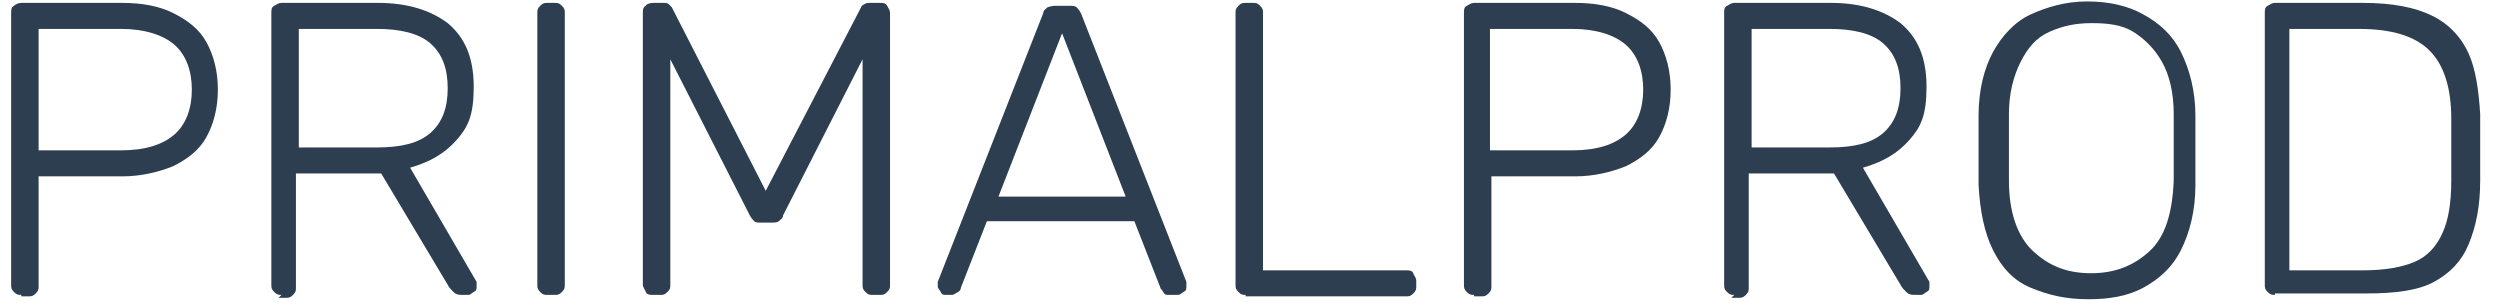 <svg version="1.2" xmlns="http://www.w3.org/2000/svg" viewBox="0 0 172 21" width="280" height="34">
	<title>logo final primalprod 1-svg</title>
	<style>
		<!-- primal color -->
		.s0 { fill: #2c3e50 } 
		<!-- prod color -->
		.s1 { fill: #2c3e50 } 
	</style>
	<g>
		<path fill-rule="evenodd" class="s0" d="m1 20.4c-0.2 0-0.3 0-0.5-0.2-0.2-0.2-0.2-0.3-0.2-0.5v-18.8c0-0.2 0-0.4 0.2-0.5 0.1-0.1 0.3-0.2 0.5-0.2h7c1.3 0 2.5 0.2 3.5 0.7 1 0.5 1.8 1.1 2.3 2 0.5 0.9 0.8 2 0.8 3.3 0 1.3-0.3 2.4-0.8 3.3-0.5 0.9-1.3 1.5-2.3 2-1 0.4-2.2 0.7-3.5 0.7h-5.8v7.6c0 0.2 0 0.3-0.2 0.5-0.2 0.2-0.3 0.2-0.5 0.2h-0.5zm1.2-10h5.7c1.7 0 2.9-0.4 3.7-1.1 0.8-0.7 1.2-1.8 1.2-3.1 0-1.3-0.4-2.4-1.2-3.1-0.8-0.7-2.1-1.1-3.7-1.1h-5.7z"/>
		<path fill-rule="evenodd" class="s0" d="m19 20.4c-0.2 0-0.3 0-0.5-0.2-0.2-0.2-0.2-0.3-0.2-0.5v-18.8c0-0.2 0-0.4 0.2-0.5 0.2-0.1 0.3-0.2 0.5-0.2h6.7c2 0 3.6 0.5 4.8 1.4 1.2 1 1.8 2.4 1.8 4.4 0 2-0.4 2.8-1.2 3.7-0.8 0.9-1.8 1.5-3.2 1.9l4.6 7.9v0.3c0 0.2 0 0.3-0.2 0.4-0.2 0.1-0.2 0.2-0.4 0.2h-0.3c-0.3 0-0.5 0-0.7-0.2-0.2-0.2-0.3-0.3-0.4-0.5l-4.6-7.7h-5.9v7.9c0 0.2 0 0.3-0.2 0.5-0.2 0.2-0.3 0.2-0.5 0.2h-0.5zm1.2-10.2h5.4c1.7 0 2.9-0.3 3.7-1 0.8-0.7 1.2-1.7 1.2-3.1 0-1.4-0.4-2.4-1.2-3.1-0.8-0.7-2.1-1-3.7-1h-5.4z"/>
		<path class="s0" d="m37.4 20.4c-0.2 0-0.3 0-0.5-0.2-0.2-0.2-0.2-0.3-0.2-0.5v-18.8c0-0.2 0-0.3 0.2-0.5 0.2-0.2 0.3-0.2 0.5-0.2h0.5c0.2 0 0.3 0 0.5 0.2 0.2 0.2 0.2 0.3 0.2 0.5v18.8c0 0.2 0 0.3-0.2 0.5-0.2 0.2-0.3 0.2-0.5 0.2z"/>
		<path class="s0" d="m44.7 20.4c-0.2 0-0.4 0-0.5-0.2 0-0.1-0.2-0.3-0.2-0.5v-18.8c0-0.2 0-0.4 0.2-0.5 0-0.1 0.3-0.2 0.5-0.2h0.7c0.2 0 0.3 0 0.4 0.1l0.2 0.2 6.5 12.7 6.6-12.7c0 0 0-0.1 0.2-0.2 0.2-0.1 0.2-0.1 0.4-0.1h0.7c0.2 0 0.4 0 0.5 0.2 0.1 0.2 0.2 0.3 0.2 0.5v18.8c0 0.2 0 0.3-0.2 0.5-0.2 0.2-0.3 0.2-0.5 0.2h-0.5c-0.2 0-0.3 0-0.5-0.2-0.2-0.2-0.2-0.3-0.2-0.5v-15.6l-5.5 10.8c0 0.2-0.2 0.3-0.3 0.4-0.1 0.1-0.3 0.1-0.6 0.1h-0.6c-0.2 0-0.4 0-0.5-0.1 0 0-0.2-0.2-0.3-0.4l-5.5-10.8v15.6c0 0.2 0 0.3-0.2 0.5-0.2 0.2-0.3 0.2-0.5 0.2z"/>
		<path fill-rule="evenodd" class="s0" d="m65 20.4c-0.2 0-0.3 0-0.4-0.2 0-0.1-0.2-0.2-0.2-0.4v-0.3l7.3-18.6c0-0.2 0.2-0.3 0.3-0.4 0 0 0.3-0.1 0.5-0.1h1c0.2 0 0.4 0 0.5 0.1 0 0 0.2 0.2 0.3 0.4l7.3 18.6v0.3c0 0.2 0 0.3-0.2 0.4-0.2 0.1-0.2 0.2-0.4 0.2h-0.6c-0.2 0-0.3 0-0.4-0.2-0.1-0.2-0.2-0.2-0.2-0.3l-1.8-4.6h-10.2l-1.8 4.6c0 0 0 0.2-0.2 0.3-0.2 0.1-0.3 0.2-0.4 0.2zm3.6-6.8h8.8l-4.4-11.3z"/>
		<path class="s0" d="m85.7 20.4c-0.2 0-0.3 0-0.5-0.2-0.2-0.2-0.2-0.3-0.2-0.5v-18.8c0-0.2 0-0.3 0.2-0.5 0.2-0.2 0.3-0.2 0.5-0.2h0.5c0.2 0 0.3 0 0.5 0.2 0.2 0.2 0.2 0.3 0.2 0.5v17.8h9.9c0.2 0 0.4 0 0.5 0.2 0 0.1 0.2 0.3 0.2 0.5v0.4c0 0.2 0 0.3-0.2 0.5-0.2 0.2-0.3 0.2-0.5 0.2h-11.1z"/>
		<path fill-rule="evenodd" class="s1" d="m101.5 20.4c-0.2 0-0.3 0-0.5-0.2-0.2-0.2-0.2-0.3-0.2-0.5v-18.8c0-0.2 0-0.4 0.2-0.5 0.2-0.1 0.3-0.2 0.5-0.2h7c1.3 0 2.5 0.2 3.5 0.7 1 0.5 1.8 1.1 2.3 2 0.5 0.9 0.8 2 0.8 3.3 0 1.3-0.3 2.4-0.8 3.3-0.5 0.9-1.3 1.5-2.3 2-1 0.4-2.2 0.7-3.5 0.7h-5.8v7.6c0 0.2 0 0.3-0.2 0.5-0.2 0.2-0.3 0.2-0.5 0.2h-0.5zm1.1-10h5.7c1.7 0 2.9-0.4 3.7-1.1 0.8-0.7 1.2-1.8 1.2-3.1 0-1.3-0.4-2.4-1.2-3.1-0.8-0.7-2.1-1.1-3.7-1.1h-5.7z"/>
		<path fill-rule="evenodd" class="s1" d="m119.5 20.4c-0.2 0-0.3 0-0.5-0.2-0.2-0.2-0.2-0.3-0.2-0.5v-18.8c0-0.2 0-0.4 0.2-0.5 0.2-0.1 0.3-0.2 0.5-0.2h6.7c2 0 3.6 0.5 4.8 1.4 1.2 1 1.8 2.4 1.8 4.4 0 2-0.4 2.8-1.2 3.7-0.8 0.9-1.8 1.5-3.2 1.9l4.6 7.9v0.3c0 0.2 0 0.3-0.2 0.4-0.2 0.1-0.2 0.2-0.4 0.2h-0.3c-0.3 0-0.5 0-0.7-0.2-0.2-0.2-0.3-0.3-0.4-0.5l-4.6-7.7h-5.9v7.9c0 0.2 0 0.3-0.2 0.5-0.2 0.2-0.3 0.2-0.5 0.2h-0.5zm1.2-10.2h5.4c1.7 0 2.9-0.3 3.7-1 0.8-0.7 1.2-1.7 1.2-3.1 0-1.4-0.4-2.4-1.2-3.1-0.8-0.7-2.1-1-3.7-1h-5.4z"/>
		<path fill-rule="evenodd" class="s1" d="m143.8 20.7q0.1 0 0.2 0 0 0 0.1 0zm-3.8-0.8c-1.2-0.5-2-1.4-2.6-2.6-0.6-1.2-0.9-2.7-1-4.5v-4.8c0-1.8 0.4-3.3 1-4.4 0.6-1.1 1.5-2.1 2.6-2.6 1.1-0.5 2.4-0.9 3.9-0.9q2.3 0 3.9 0.9c1.1 0.6 2 1.4 2.6 2.6 0.6 1.2 1 2.7 1 4.4v4.8c0 1.8-0.4 3.3-1 4.5-0.6 1.2-1.5 2-2.6 2.6-1.1 0.6-2.4 0.8-3.8 0.8-1.6 0-2.8-0.3-4-0.8zm4.3-1q-0.1 0-0.1 0-0.1 0-0.1 0zm3.9-1.5c1.1-1 1.6-2.6 1.7-4.9v-4.6c0-1.5-0.3-2.7-0.8-3.6-0.5-0.9-1.2-1.6-2-2.1-0.8-0.5-1.8-0.6-2.9-0.6-1.1 0-2 0.2-2.9 0.6-0.9 0.4-1.5 1.1-2 2.1-0.5 1-0.8 2.2-0.8 3.6v4.6c0 2.2 0.6 3.9 1.7 4.9 1.1 1 2.3 1.5 4 1.5 1.6 0 2.9-0.5 4-1.5z"/>
		<path fill-rule="evenodd" class="s1" d="m156.9 20.4c-0.2 0-0.3 0-0.5-0.2-0.2-0.2-0.2-0.3-0.2-0.5v-18.8c0-0.2 0-0.4 0.2-0.5 0.2-0.1 0.3-0.2 0.5-0.2h6.1q3 0 4.8 0.9c1.2 0.6 2 1.5 2.5 2.6 0.5 1.1 0.7 2.6 0.8 4.2v4.6c0 1.8-0.3 3.2-0.8 4.4-0.5 1.2-1.3 2-2.4 2.6-1.1 0.6-2.7 0.8-4.7 0.8h-6.3zm6.1-1.7q2.2 0 3.6-0.6c0.9-0.4 1.5-1.1 1.9-2q0.6-1.3 0.6-3.6v-4.3c0-2.1-0.5-3.7-1.5-4.7-1-1-2.6-1.5-4.9-1.5h-4.8v16.7z"/>
	</g>
</svg>